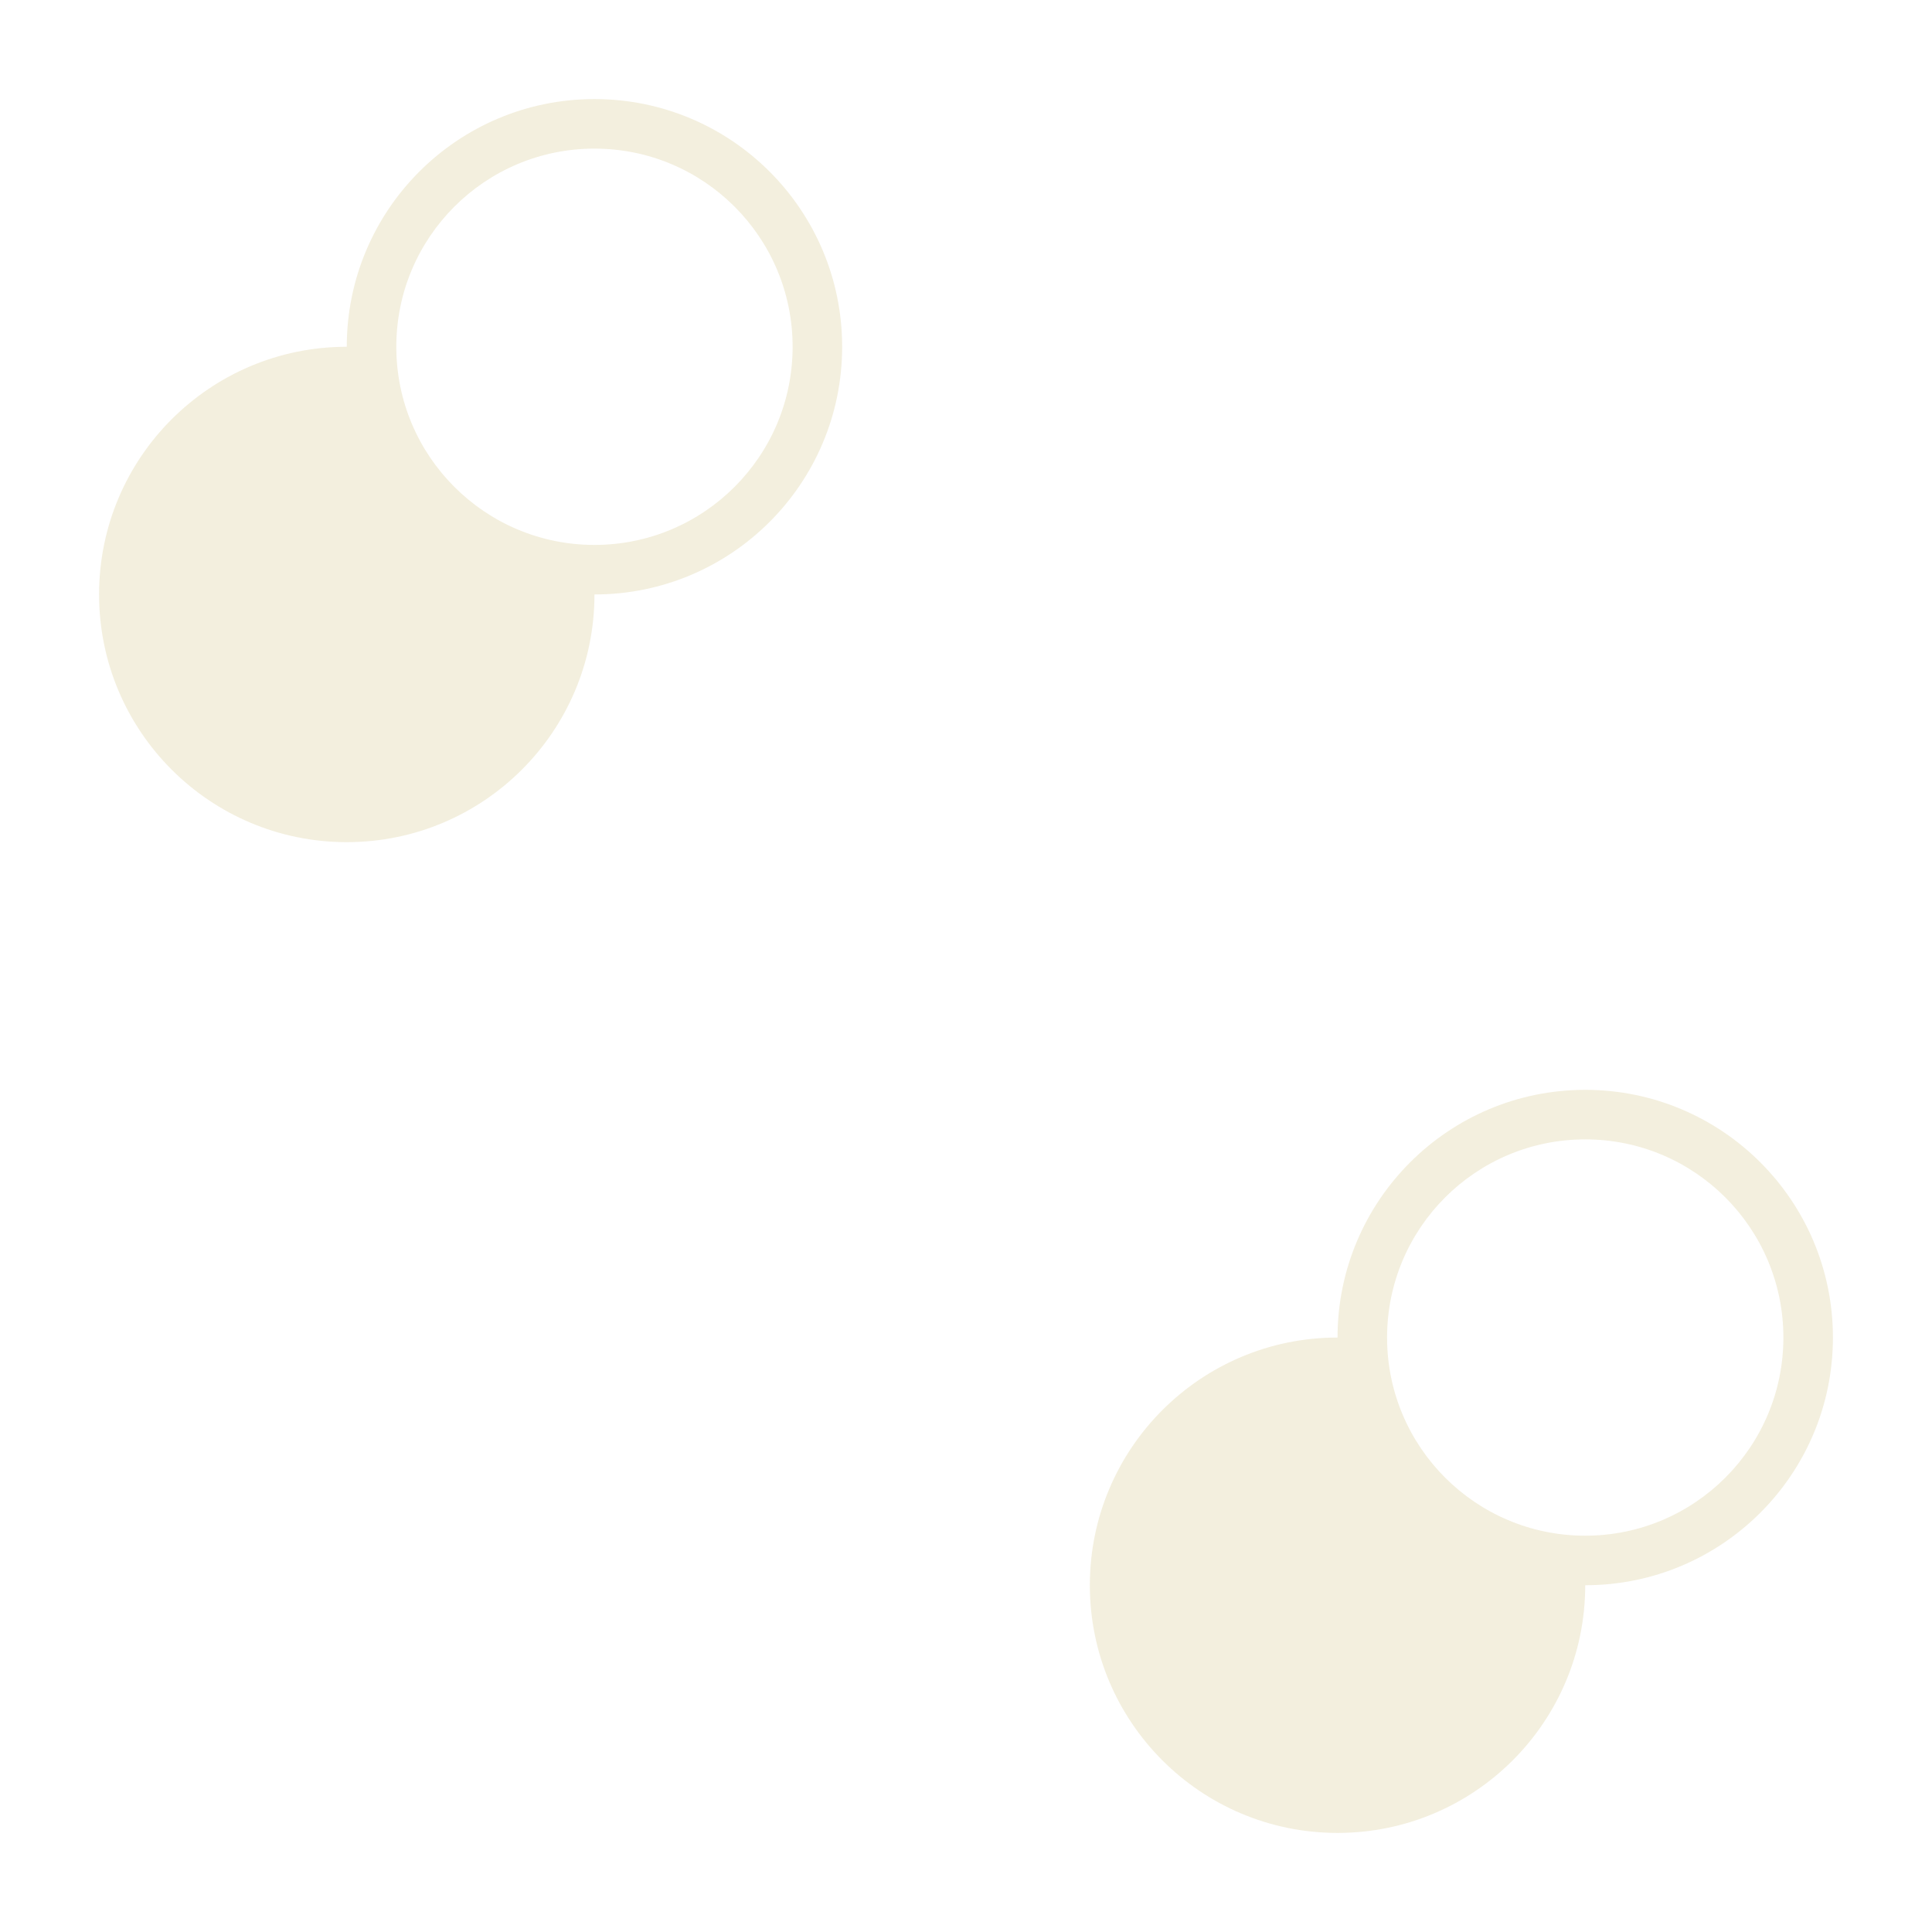 <svg width="78" height="78" viewBox="0 0 78 78" fill="none" xmlns="http://www.w3.org/2000/svg">
    <path opacity=".3" fill="#d5c990" fill-rule="evenodd" clip-rule="evenodd" d="M54 54C54 48.477 58.477 44 64 44C69.523 44 74 48.477 74 54C74 59.523 69.523 64 64 64C64 69.523 59.523 74 54 74C48.477 74 44 69.523 44 64C44 58.477 48.477 54 54 54ZM14 14C14 8.477 18.477 4 24 4C29.523 4 34 8.477 34 14C34 19.523 29.523 24 24 24C24 29.523 19.523 34 14 34C8.477 34 4 29.523 4 24C4 18.477 8.477 14 14 14ZM24 22C28.418 22 32 18.418 32 14C32 9.582 28.418 6 24 6C19.582 6 16 9.582 16 14C16 18.418 19.582 22 24 22ZM64 62C68.418 62 72 58.418 72 54C72 49.582 68.418 46 64 46C59.582 46 56 49.582 56 54C56 58.418 59.582 62 64 62Z"/>
</svg>
